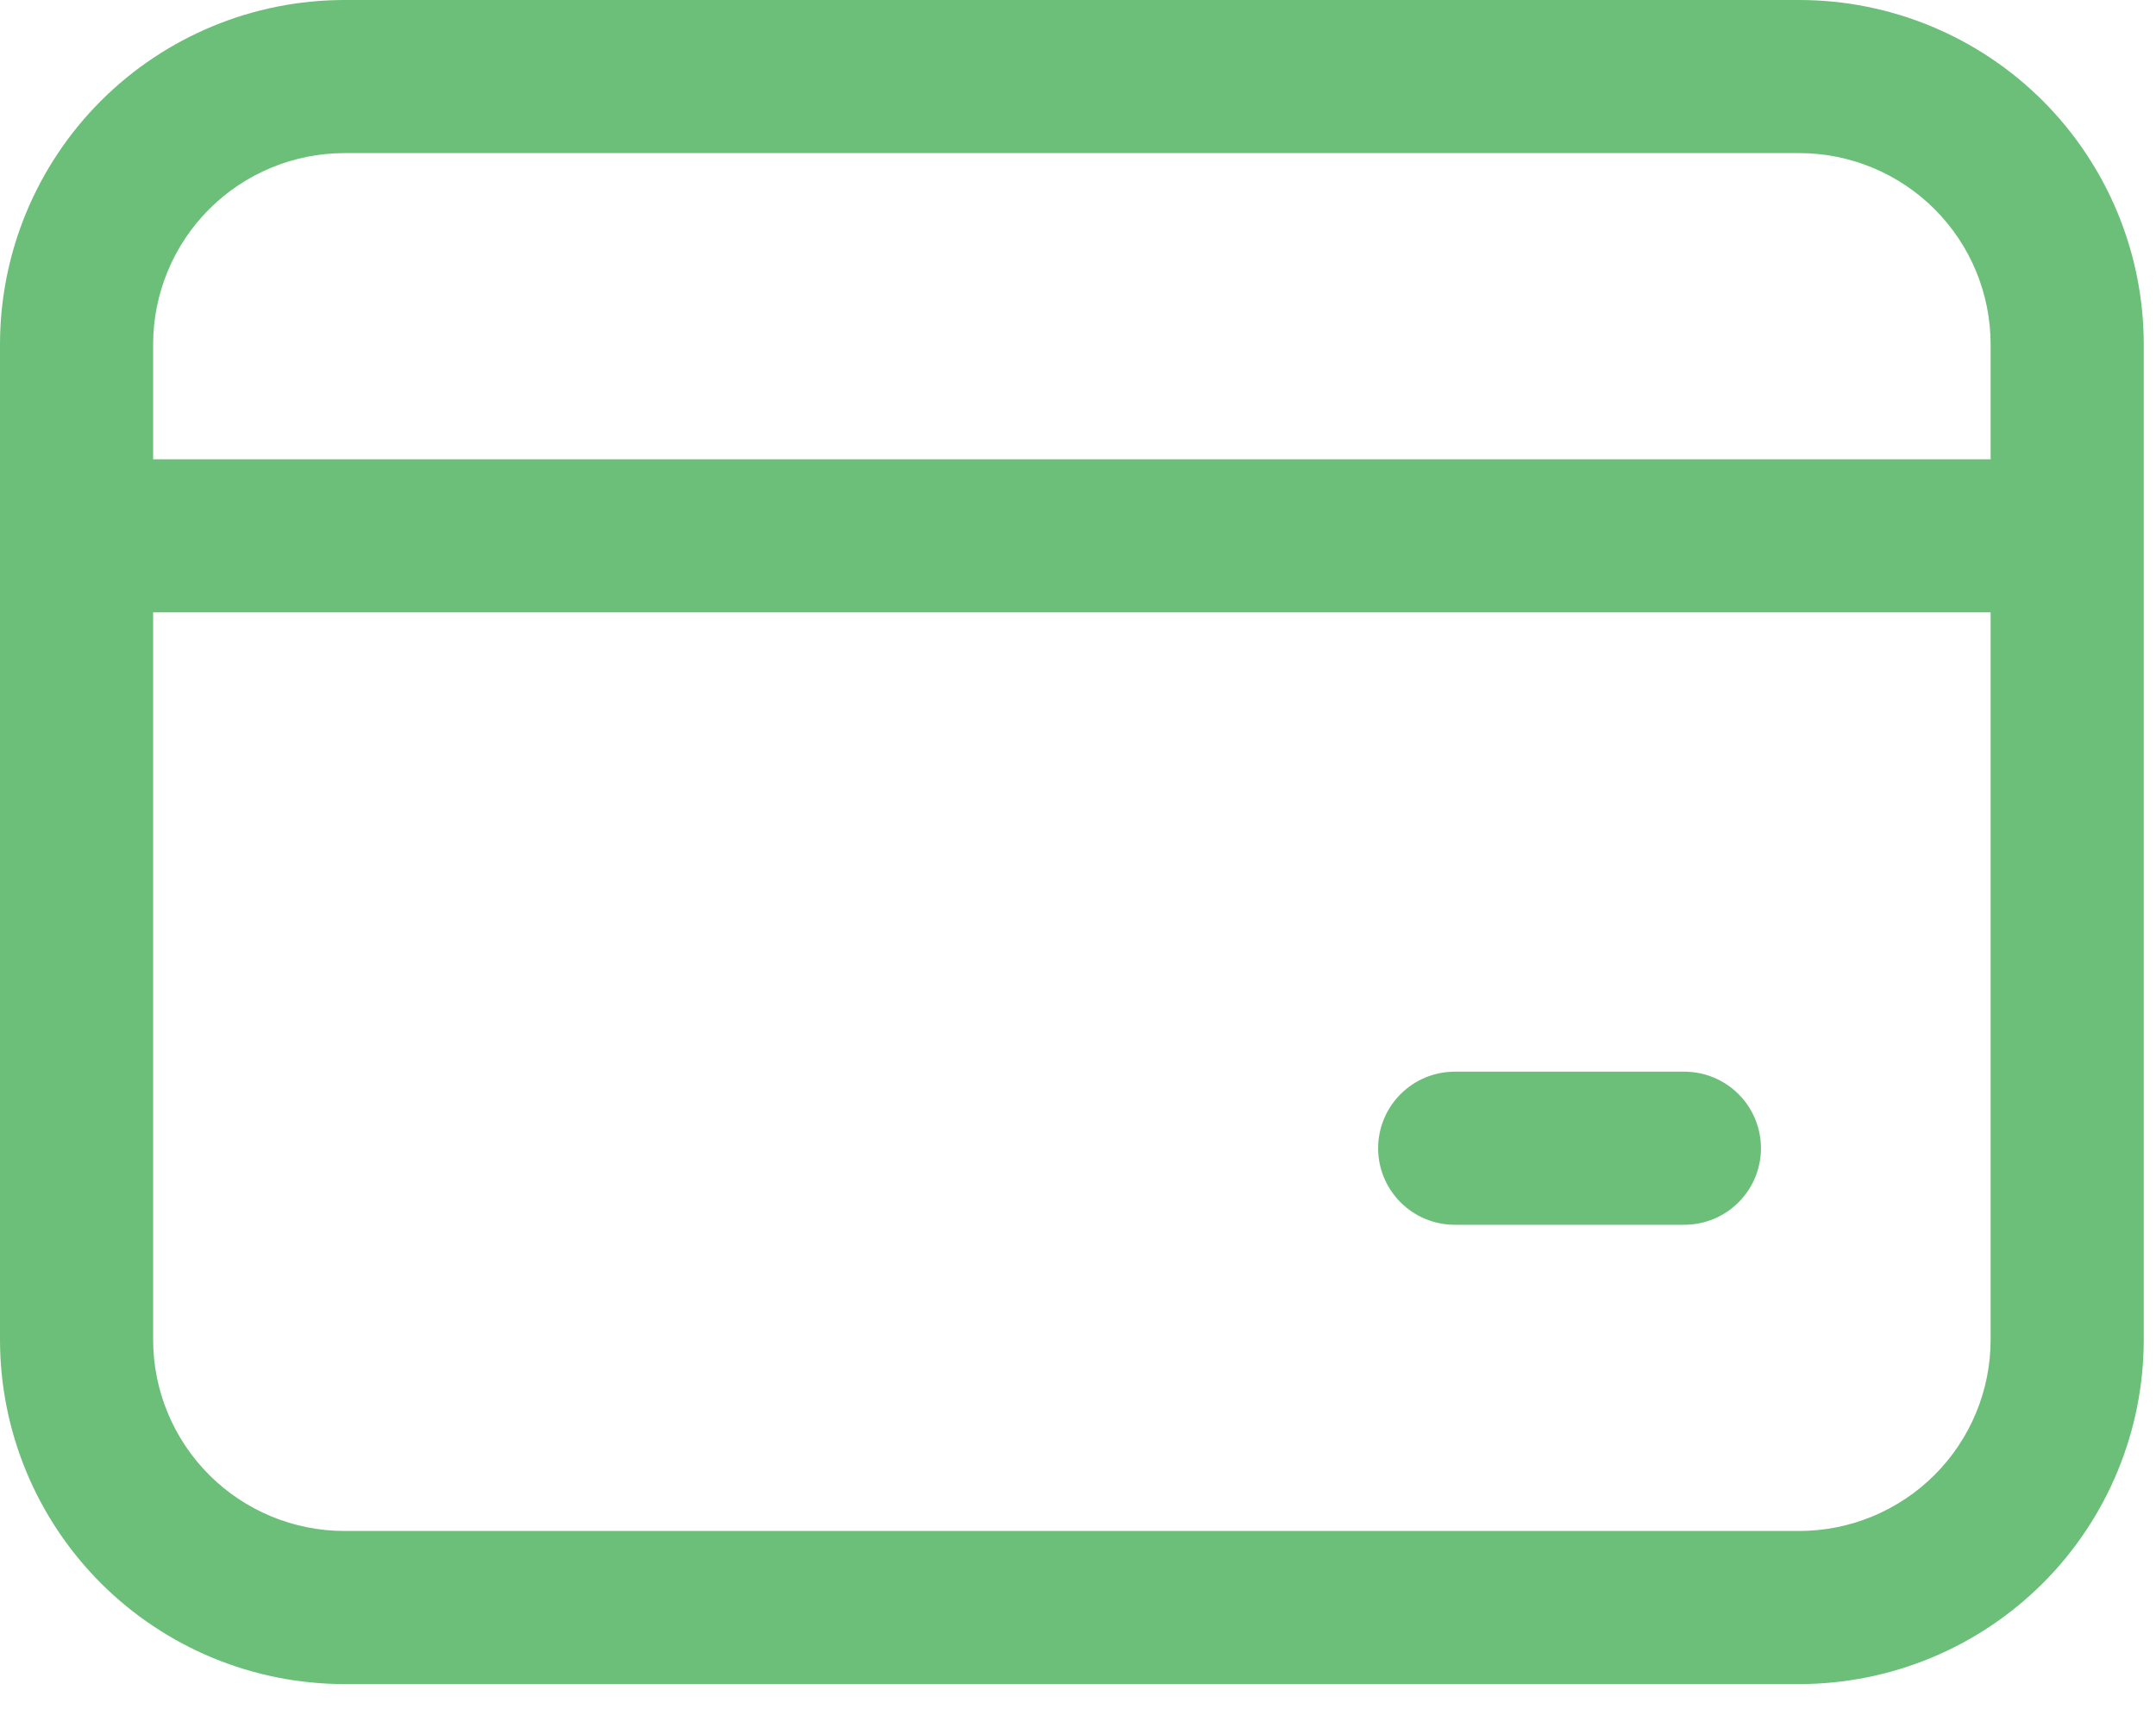 <svg width="44" height="35" viewBox="0 0 44 35" fill="none" xmlns="http://www.w3.org/2000/svg">
<path d="M0 7.031C0 5.166 0.741 3.378 2.059 2.059C3.378 0.741 5.166 0 7.031 0H36.719C38.584 0 40.372 0.741 41.691 2.059C43.009 3.378 43.75 5.166 43.75 7.031V27.344C43.75 29.209 43.009 30.997 41.691 32.316C40.372 33.634 38.584 34.375 36.719 34.375H7.031C5.166 34.375 3.378 33.634 2.059 32.316C0.741 30.997 0 29.209 0 27.344V7.031ZM7.031 3.125C5.995 3.125 5.002 3.537 4.269 4.269C3.537 5.002 3.125 5.995 3.125 7.031V9.375H40.625V7.031C40.625 5.995 40.214 5.002 39.481 4.269C38.748 3.537 37.755 3.125 36.719 3.125H7.031ZM3.125 27.344C3.125 28.38 3.537 29.373 4.269 30.106C5.002 30.838 5.995 31.25 7.031 31.25H36.719C37.755 31.25 38.748 30.838 39.481 30.106C40.214 29.373 40.625 28.38 40.625 27.344V12.5H3.125V27.344ZM29.688 21.875H34.375C34.789 21.875 35.187 22.04 35.48 22.333C35.773 22.626 35.938 23.023 35.938 23.438C35.938 23.852 35.773 24.249 35.48 24.542C35.187 24.835 34.789 25 34.375 25H29.688C29.273 25 28.876 24.835 28.583 24.542C28.29 24.249 28.125 23.852 28.125 23.438C28.125 23.023 28.29 22.626 28.583 22.333C28.876 22.04 29.273 21.875 29.688 21.875Z" fill="#6CBF79"/>
</svg>
